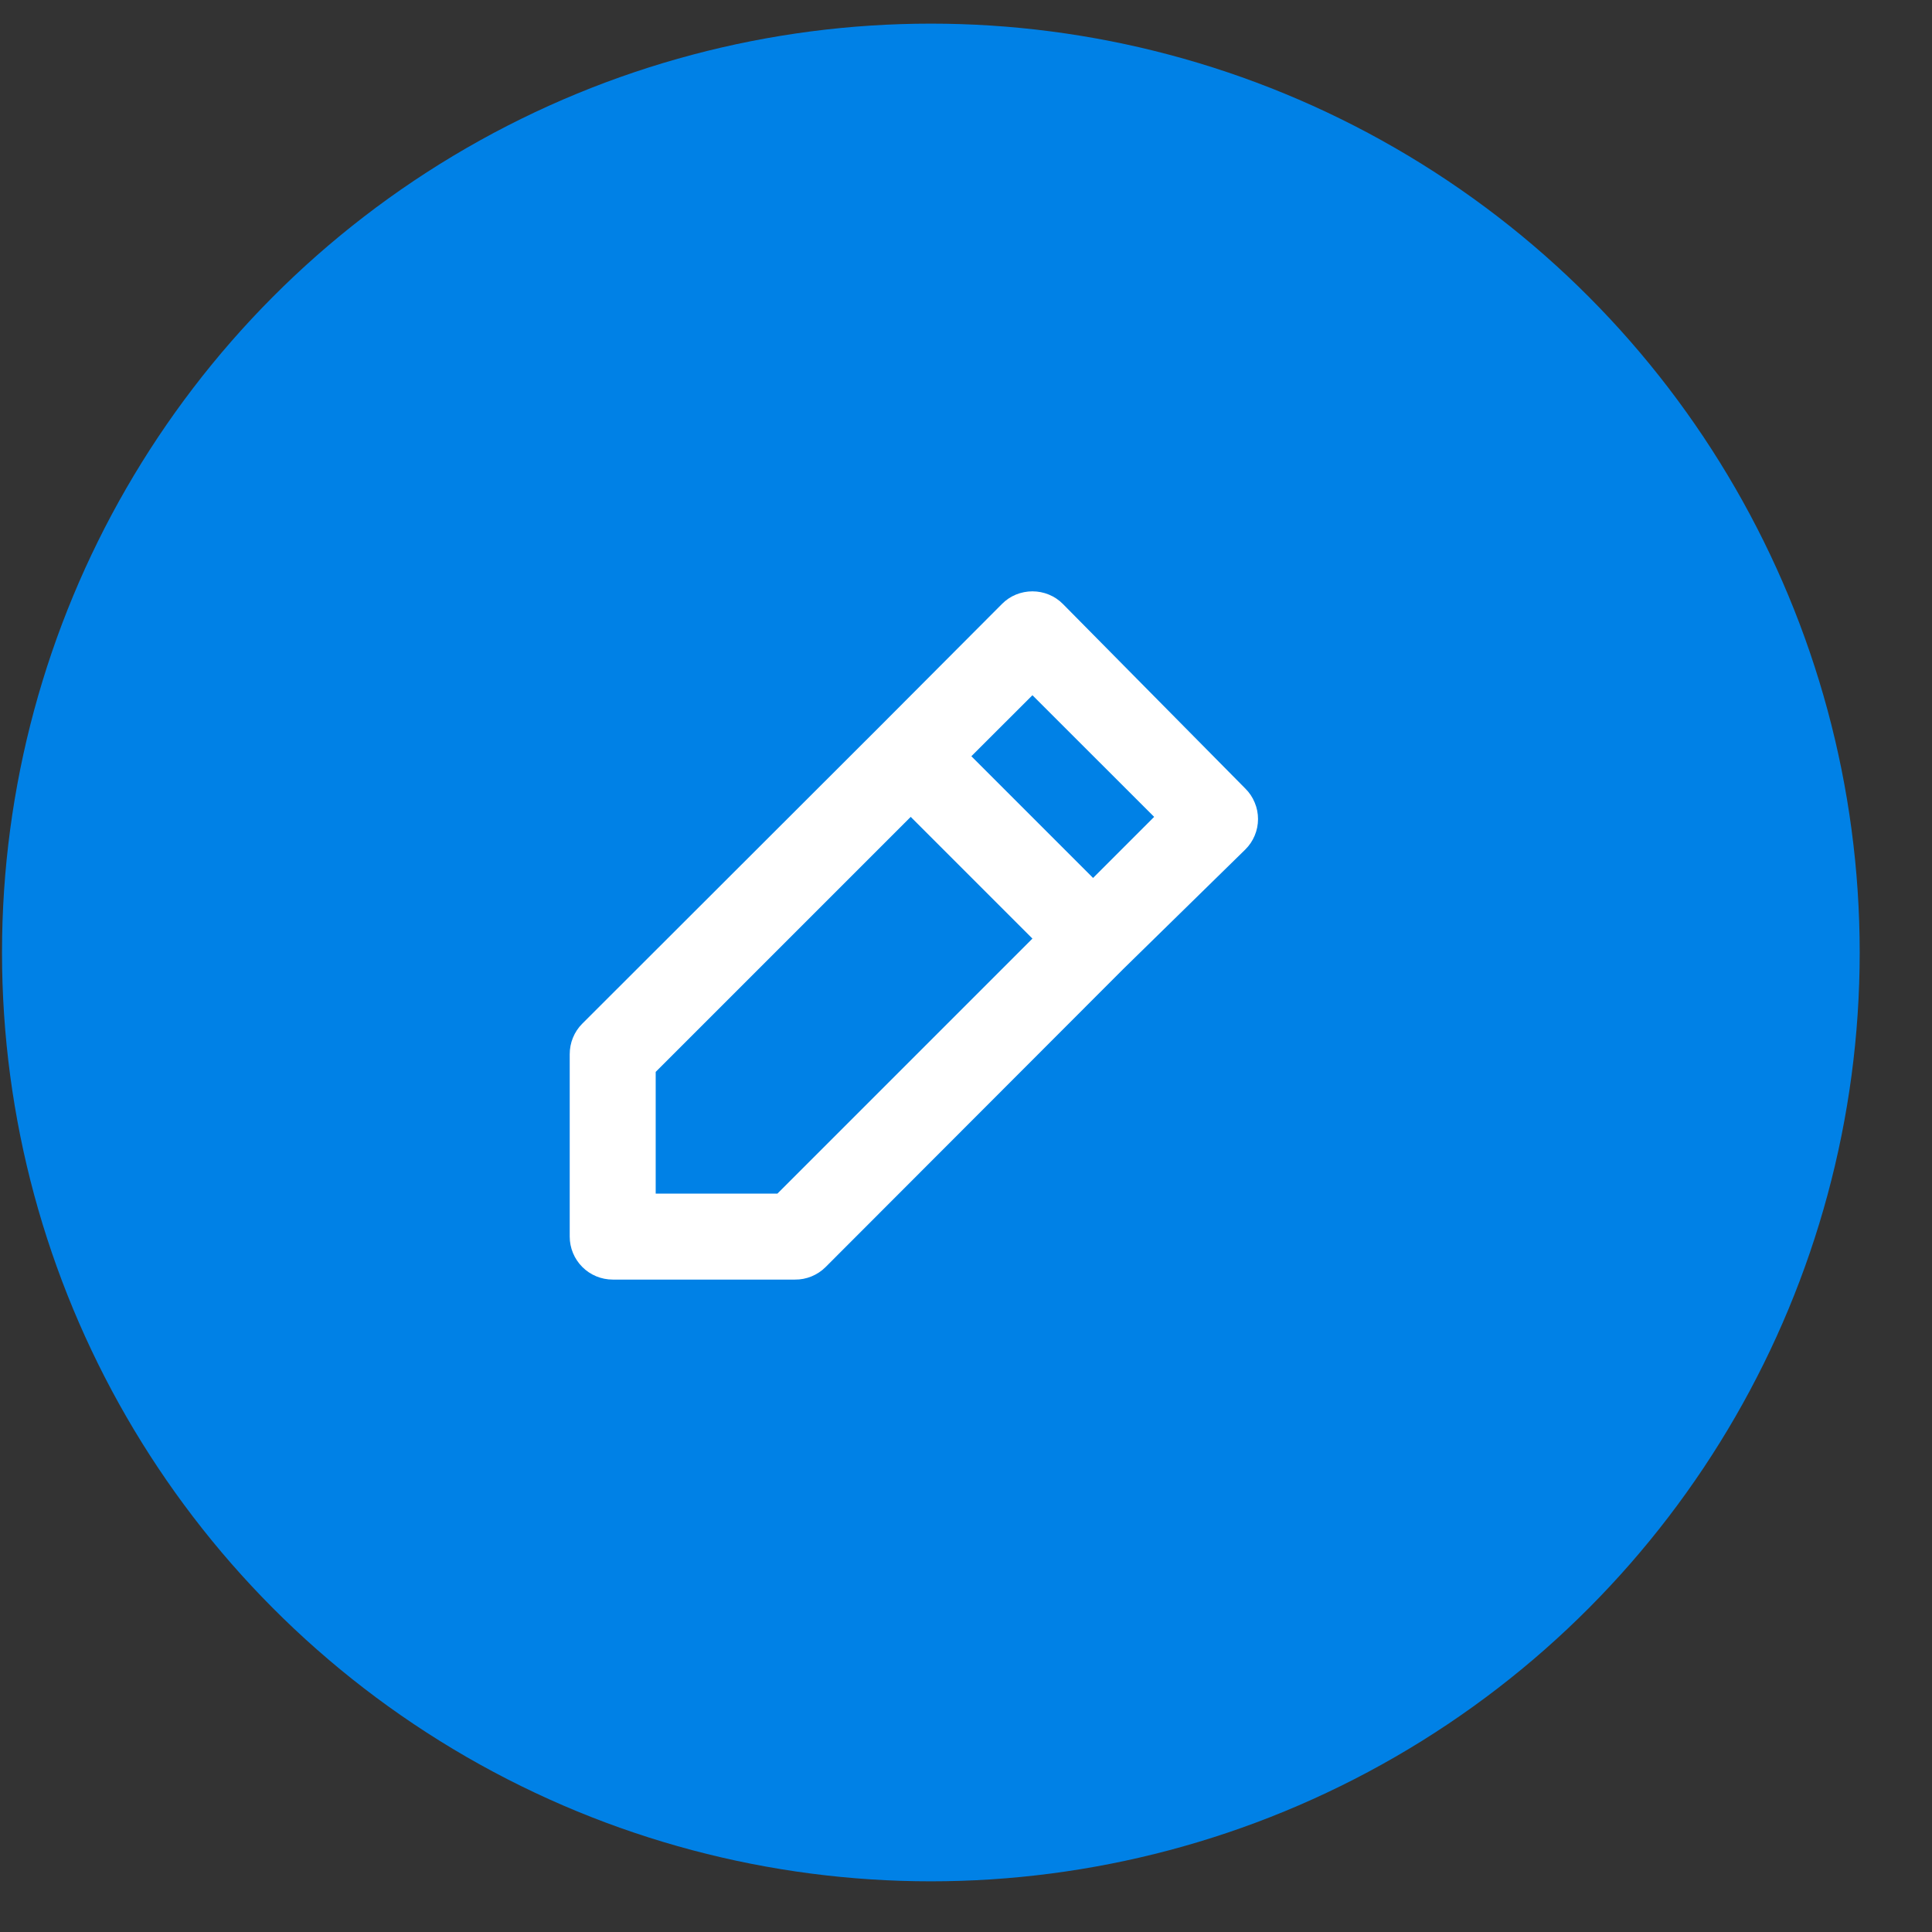 <svg width="26" height="26" viewBox="0 0 26 26" fill="none" xmlns="http://www.w3.org/2000/svg">
<rect x="0" y="0" width="26" height="26" fill="#333333" stroke="none"/>
<circle cx="12.527" cy="12.818" r="12.5" fill="#0081E6"/>
<rect width="13.889" height="13.889" transform="translate(5.583 5.874)" fill="#0081E6"/>
<path d="M8.246 17.22H10.699C10.776 17.221 10.851 17.206 10.922 17.177C10.992 17.148 11.056 17.106 11.11 17.052L15.115 13.042L16.758 11.433C16.813 11.379 16.856 11.315 16.885 11.245C16.915 11.174 16.93 11.099 16.93 11.022C16.93 10.946 16.915 10.87 16.885 10.8C16.856 10.729 16.813 10.665 16.758 10.611L14.305 8.129C14.251 8.074 14.187 8.031 14.116 8.002C14.046 7.973 13.97 7.958 13.894 7.958C13.818 7.958 13.742 7.973 13.671 8.002C13.601 8.031 13.537 8.074 13.483 8.129L11.851 9.766L7.835 13.777C7.781 13.831 7.739 13.895 7.71 13.966C7.681 14.036 7.667 14.112 7.667 14.188V16.641C7.667 16.795 7.728 16.942 7.837 17.051C7.945 17.159 8.092 17.22 8.246 17.22ZM13.894 9.356L15.532 10.993L14.71 11.815L13.072 10.177L13.894 9.356ZM8.824 14.425L12.256 10.993L13.894 12.631L10.462 16.063H8.824V14.425Z" fill="white"/>
</svg>
